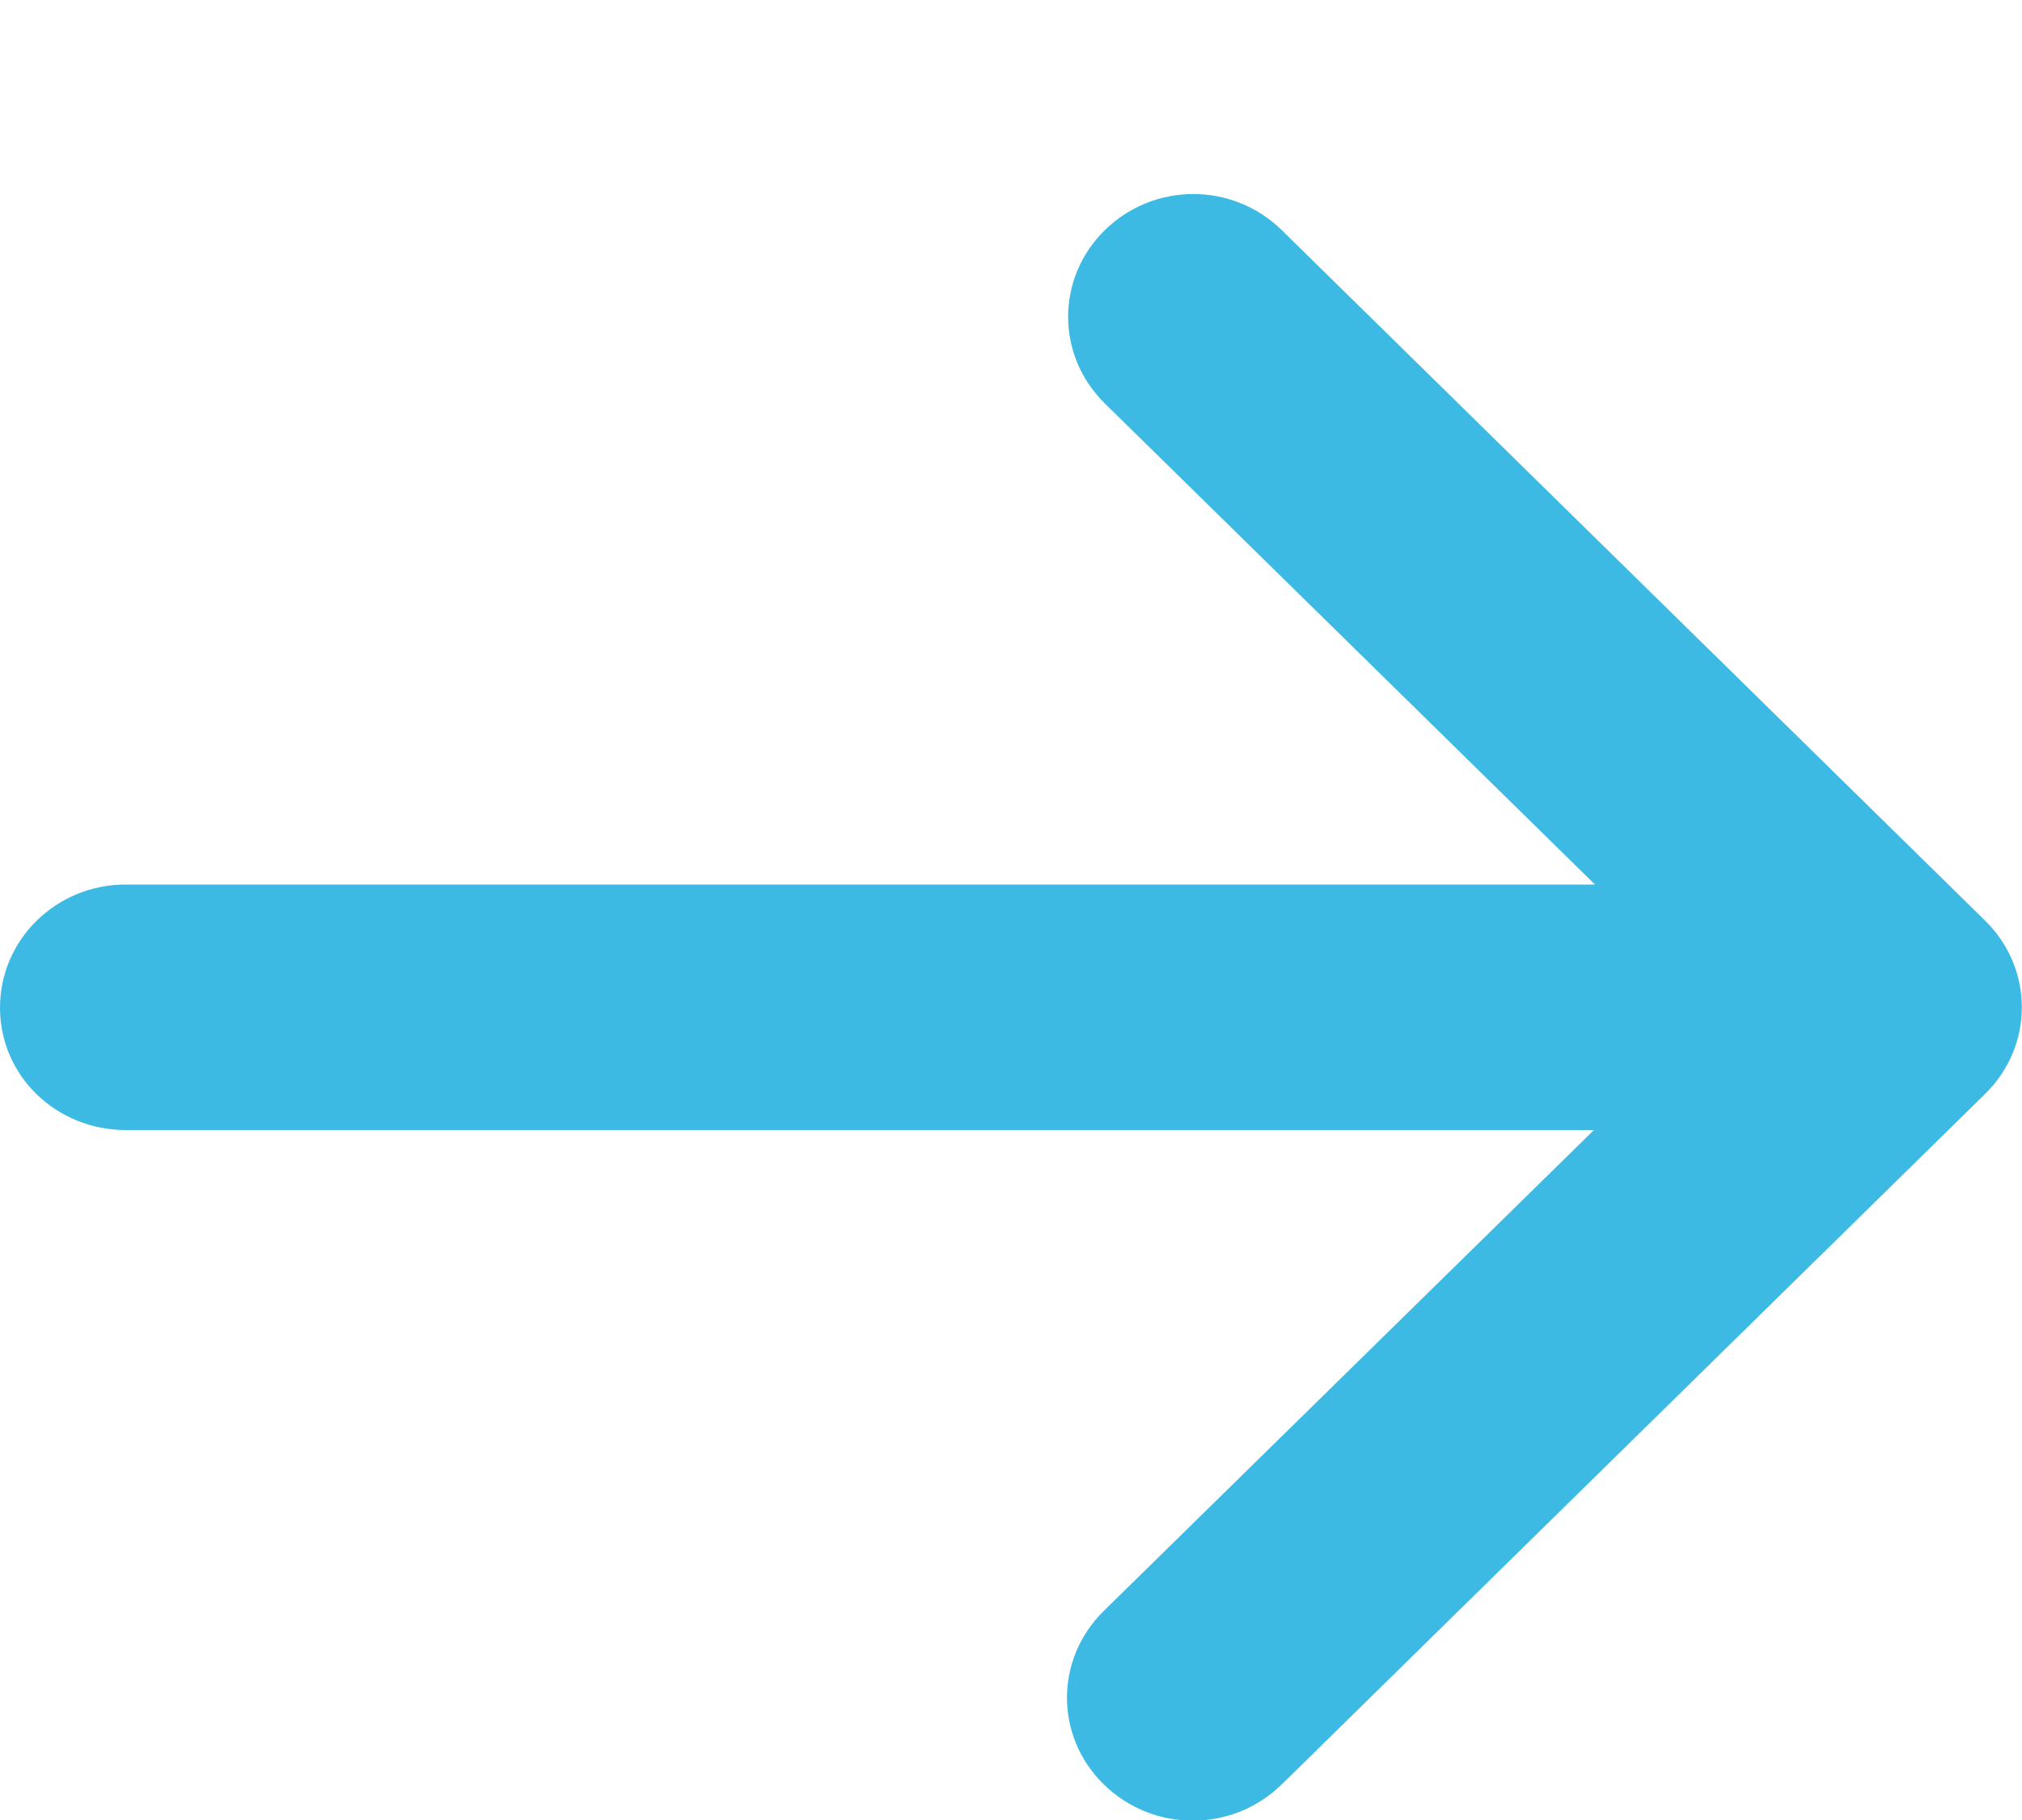 <svg 
 xmlns="http://www.w3.org/2000/svg"
 xmlns:xlink="http://www.w3.org/1999/xlink"
 width="10px" height="9px">
<path fill-rule="evenodd"  fill="rgb(60, 186, 228)"
 d="M0.622,5.588 L7.883,5.588 L5.459,7.966 C5.216,8.205 5.216,8.586 5.459,8.824 C5.581,8.943 5.737,9.003 5.899,9.003 C6.061,9.003 6.216,8.943 6.339,8.824 L9.817,5.410 C10.060,5.172 10.060,4.790 9.817,4.552 L6.339,1.138 C6.096,0.900 5.707,0.900 5.464,1.138 C5.222,1.376 5.222,1.757 5.464,1.995 L7.888,4.374 L0.622,4.374 C0.278,4.374 0.000,4.646 0.000,4.983 C0.000,5.320 0.278,5.588 0.622,5.588 Z"/>
</svg>